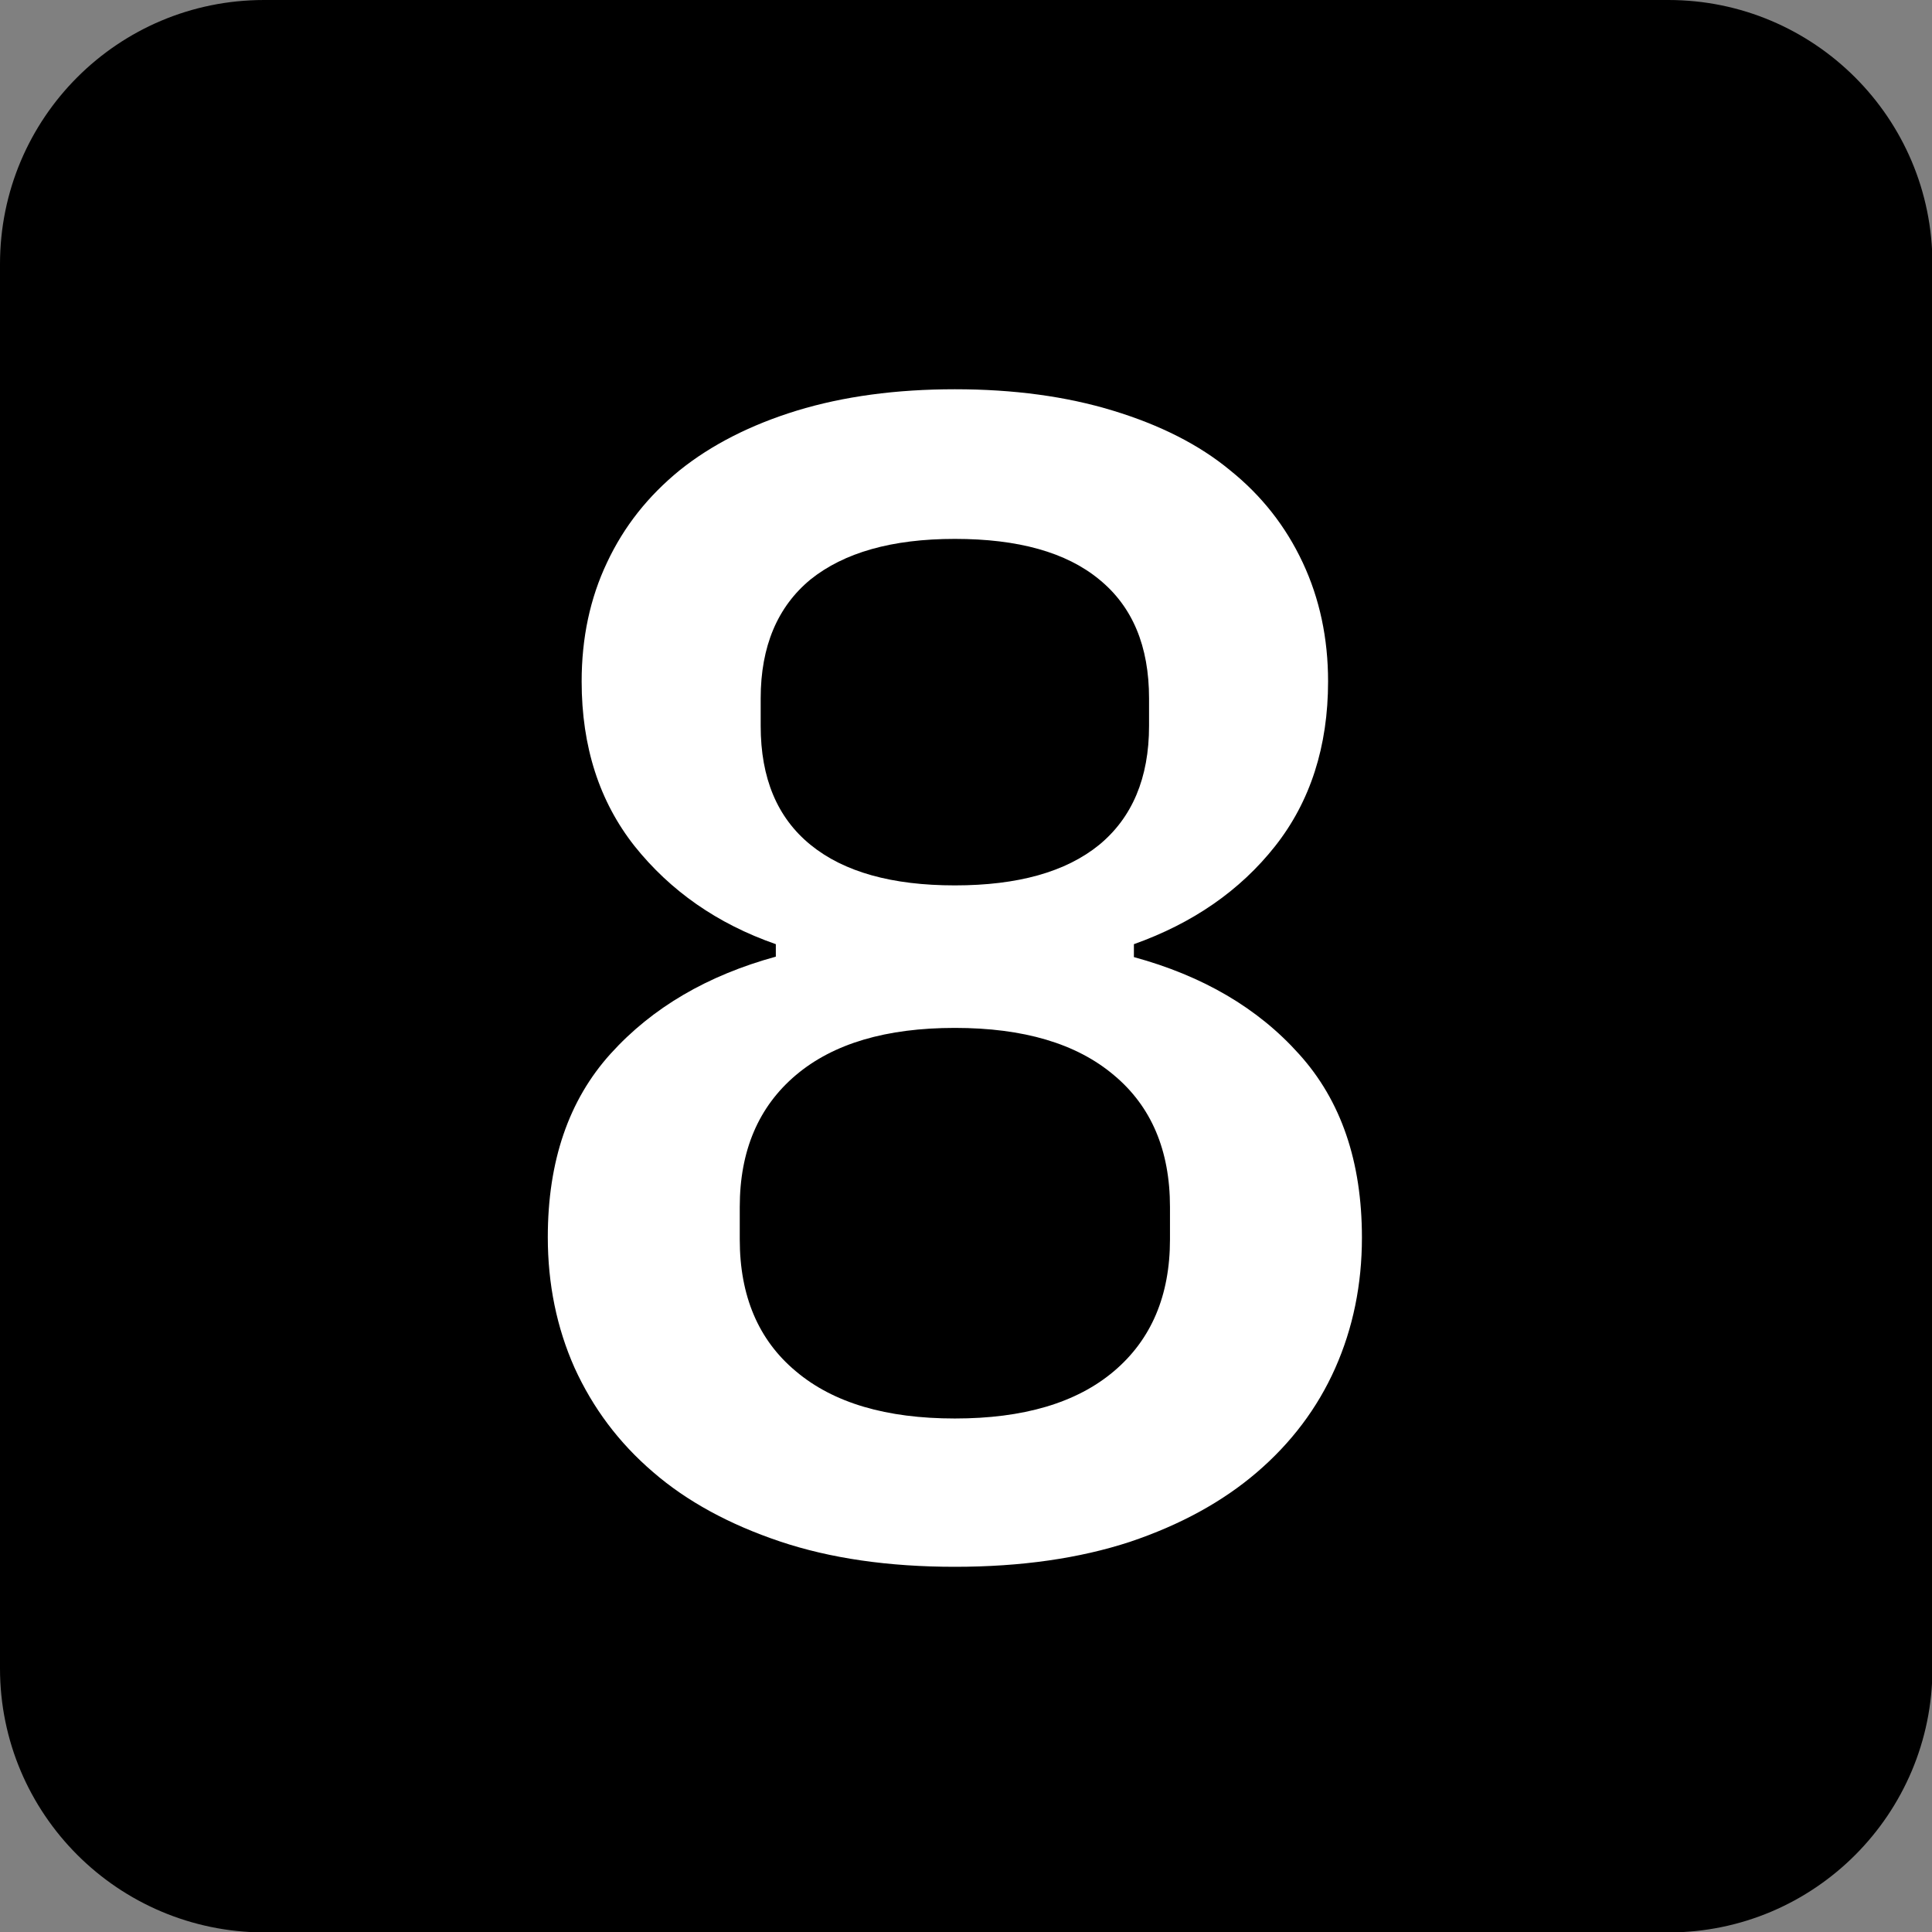 <?xml version="1.0" encoding="utf-8"?>
<!-- Generator: Adobe Illustrator 26.4.1, SVG Export Plug-In . SVG Version: 6.00 Build 0)  -->
<svg version="1.1" id="uuid-51cf3305-a273-4e47-a40d-0355a296f338"
	 xmlns="http://www.w3.org/2000/svg" xmlns:xlink="http://www.w3.org/1999/xlink" x="0px" y="0px" viewBox="0 0 433.8 433.8"
	 style="enable-background:new 0 0 433.8 433.8;" xml:space="preserve">
<rect x="0" y="0" width="433.8" height="433.8" fill="#808080" stroke="none"/>
<style type="text/css">
	.st0{fill:#FFFFFF;}
</style>
<path d="M59.3,0h315.3c32.7,0,59.3,26.5,59.3,59.3v315.3c0,32.7-26.5,59.3-59.3,59.3H59.3C26.5,433.8,0,407.3,0,374.6V59.3
	C0,26.5,26.5,0,59.3,0z"/>
<path class="st0" d="M214.4,351.8c-14.9,0-28-1.9-39.3-5.7c-11.3-3.8-20.9-9-28.5-15.6c-7.7-6.6-13.5-14.4-17.6-23.4
	c-4-9-6-18.8-6-29.3c0-17.1,4.7-30.8,14.1-41.2c9.4-10.4,21.8-17.6,37.1-21.8V212c-13.2-4.6-23.7-12-31.7-22
	c-7.9-10-11.9-22.3-11.9-37c0-9.8,1.9-18.7,5.7-26.7c3.8-8.1,9.2-14.9,16.3-20.7c7.1-5.7,15.9-10.2,26.3-13.4
	c10.5-3.2,22.3-4.8,35.5-4.8s25,1.6,35.5,4.8c10.5,3.2,19.3,7.6,26.3,13.4c7.1,5.7,12.5,12.6,16.3,20.7c3.8,8.1,5.7,17,5.7,26.7
	c0,14.6-4,27-11.9,37c-7.9,10-18.5,17.3-31.7,22v2.9c15.4,4.2,27.8,11.4,37.1,21.8c9.4,10.4,14.1,24.1,14.1,41.2
	c0,10.5-2,20.3-6,29.3c-4,9-9.9,16.8-17.6,23.4c-7.7,6.6-17.2,11.8-28.5,15.6C242.4,349.9,229.3,351.8,214.4,351.8L214.4,351.8z
	 M214.4,318.5c15.4,0,27.3-3.5,35.7-10.6c8.4-7.1,12.6-17,12.6-29.6v-7.3c0-12.7-4.2-22.6-12.6-29.6c-8.4-7.1-20.3-10.6-35.7-10.6
	s-27.3,3.5-35.7,10.6c-8.4,7.1-12.6,17-12.6,29.6v7.3c0,12.7,4.2,22.6,12.6,29.6C187.1,315,199,318.5,214.4,318.5L214.4,318.5z
	 M214.4,198.8c14.1,0,24.9-3,32.4-9.1c7.4-6.1,11.2-15,11.2-26.7v-6.2c0-11.7-3.7-20.6-11.2-26.7c-7.4-6.1-18.2-9.1-32.4-9.1
	s-24.9,3.1-32.4,9.1c-7.4,6.1-11.2,15-11.2,26.7v6.2c0,11.7,3.7,20.6,11.2,26.7C189.5,195.8,200.3,198.8,214.4,198.8L214.4,198.8z"
	/>
</svg>
